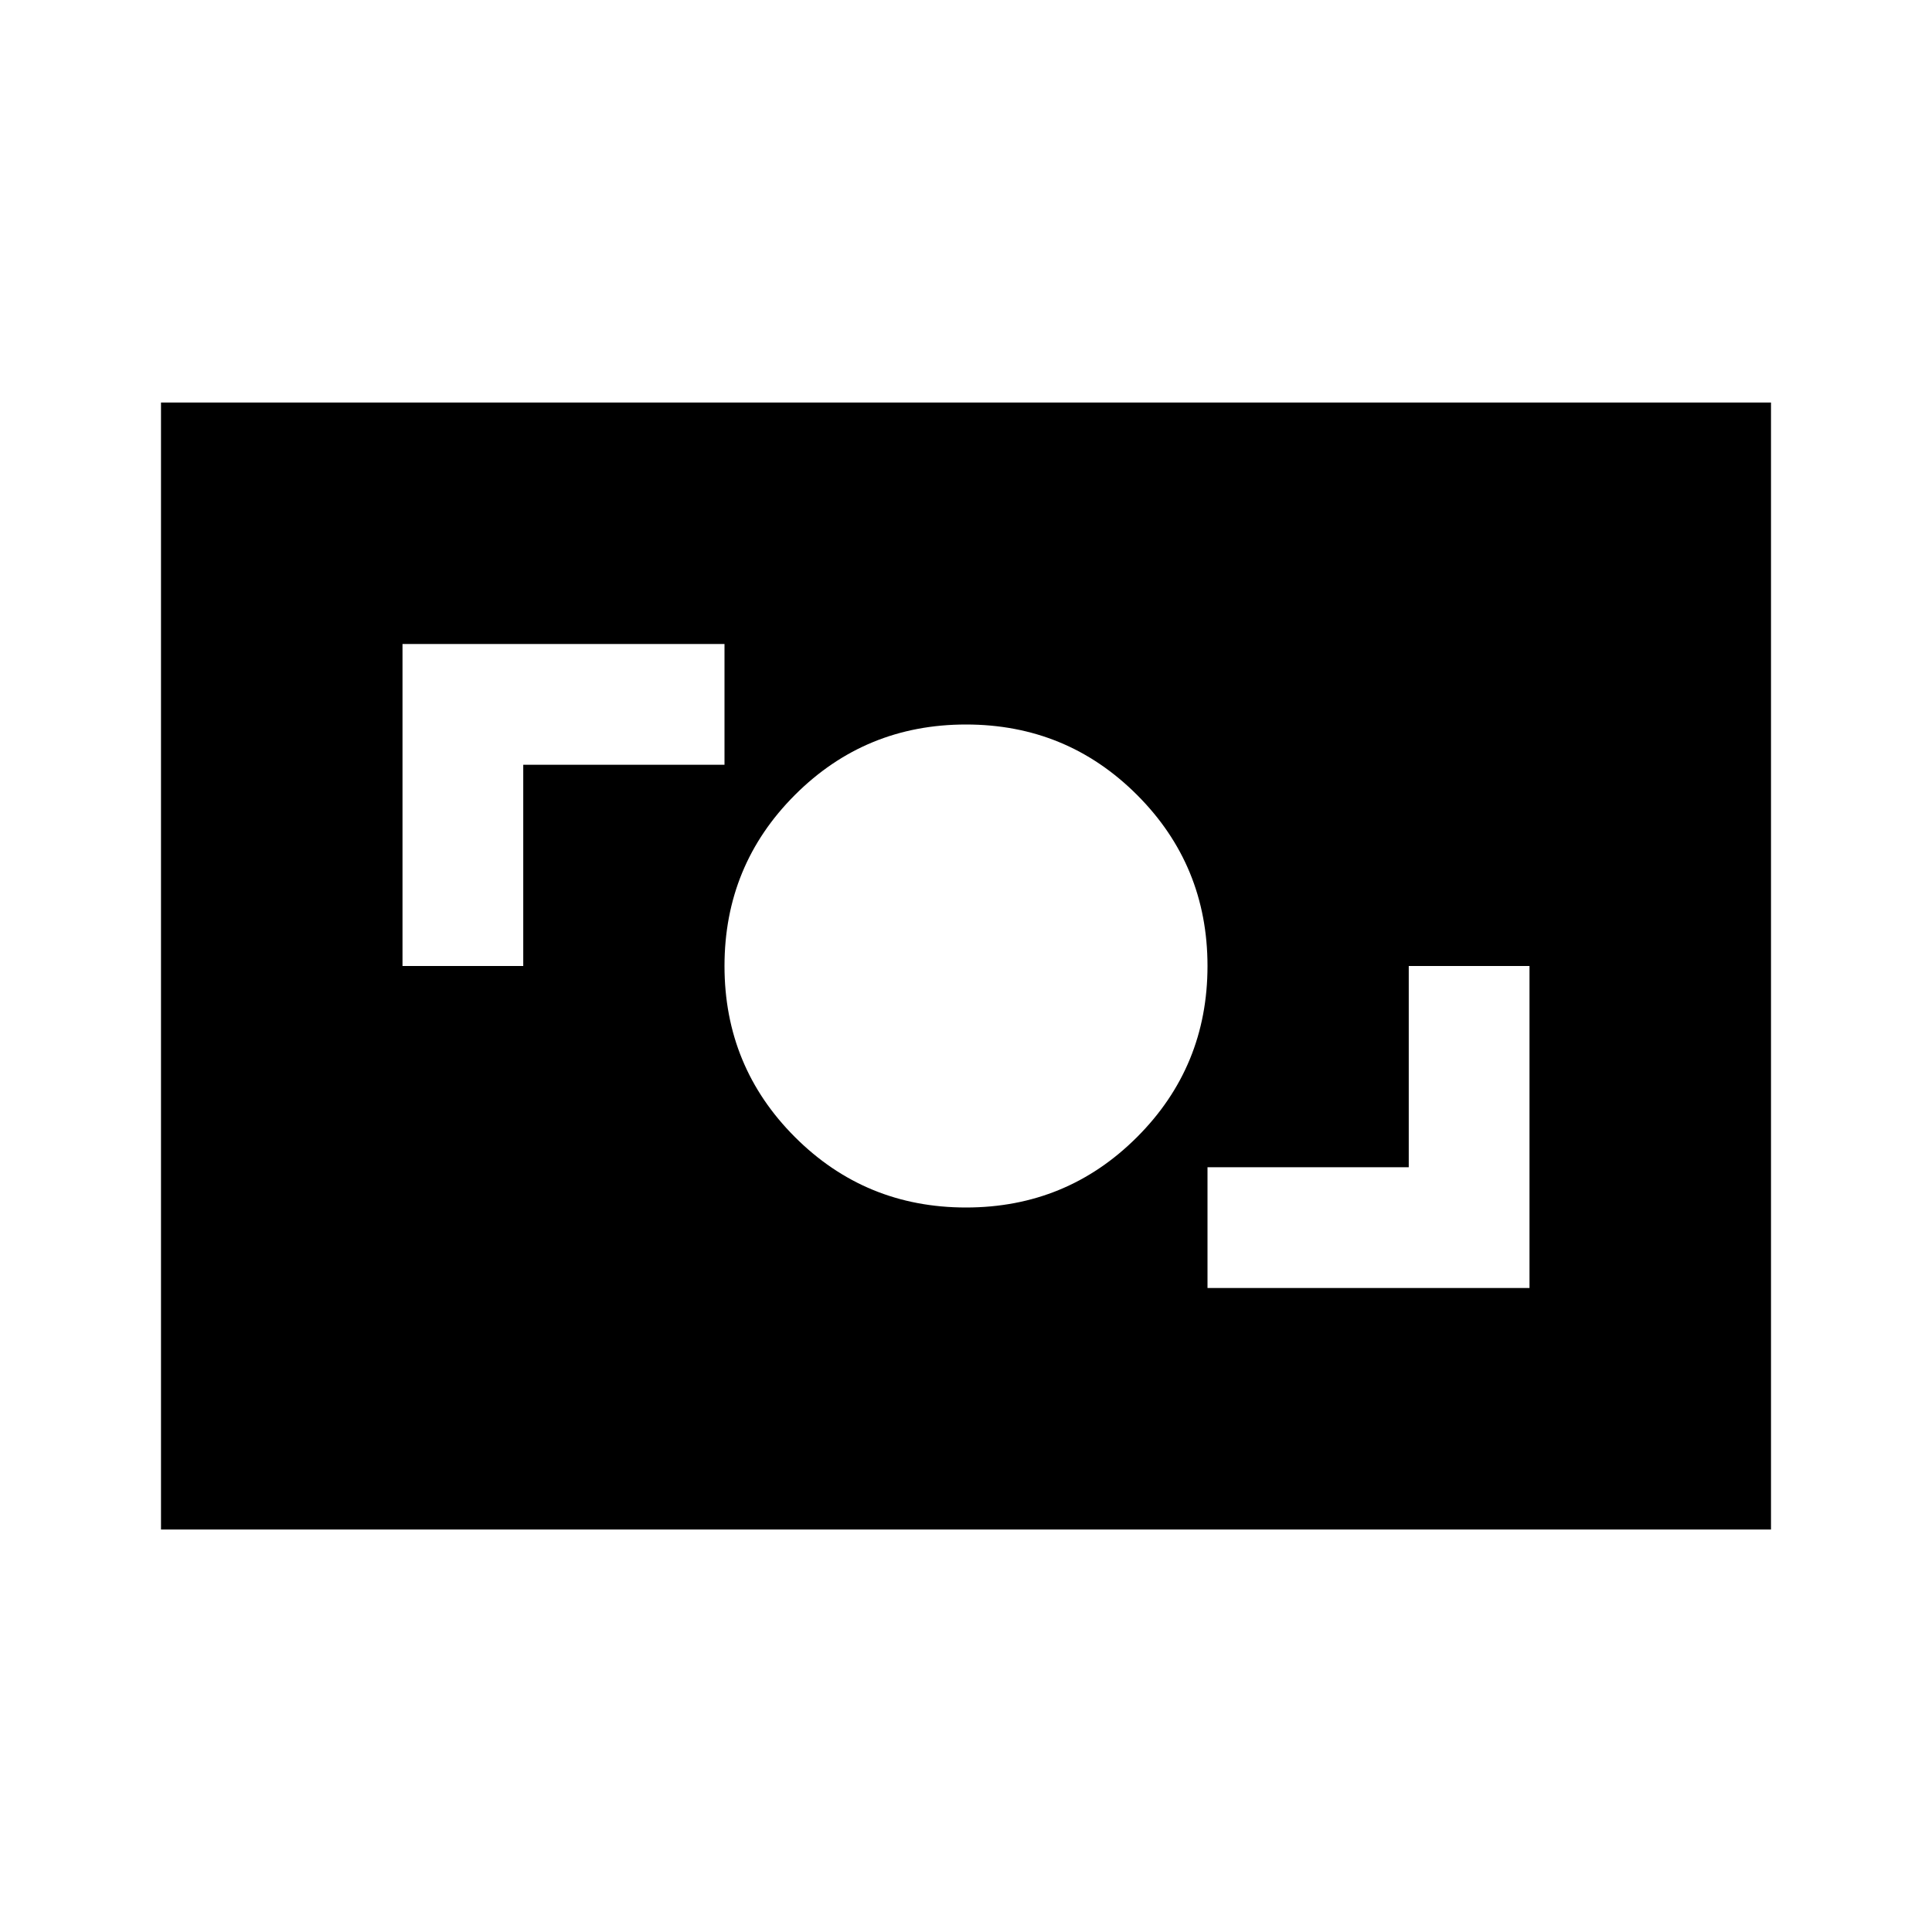 <svg xmlns="http://www.w3.org/2000/svg" height="24" viewBox="0 -960 960 960" width="24"><path d="M600-320h160v-160h-60v100H600v60Zm-120-40q50 0 85-35t35-85q0-50-35-85t-85-35q-50 0-85 35t-35 85q0 50 35 85t85 35ZM200-480h60v-100h100v-60H200v160ZM80-200v-560h800v560H80Z"/></svg>